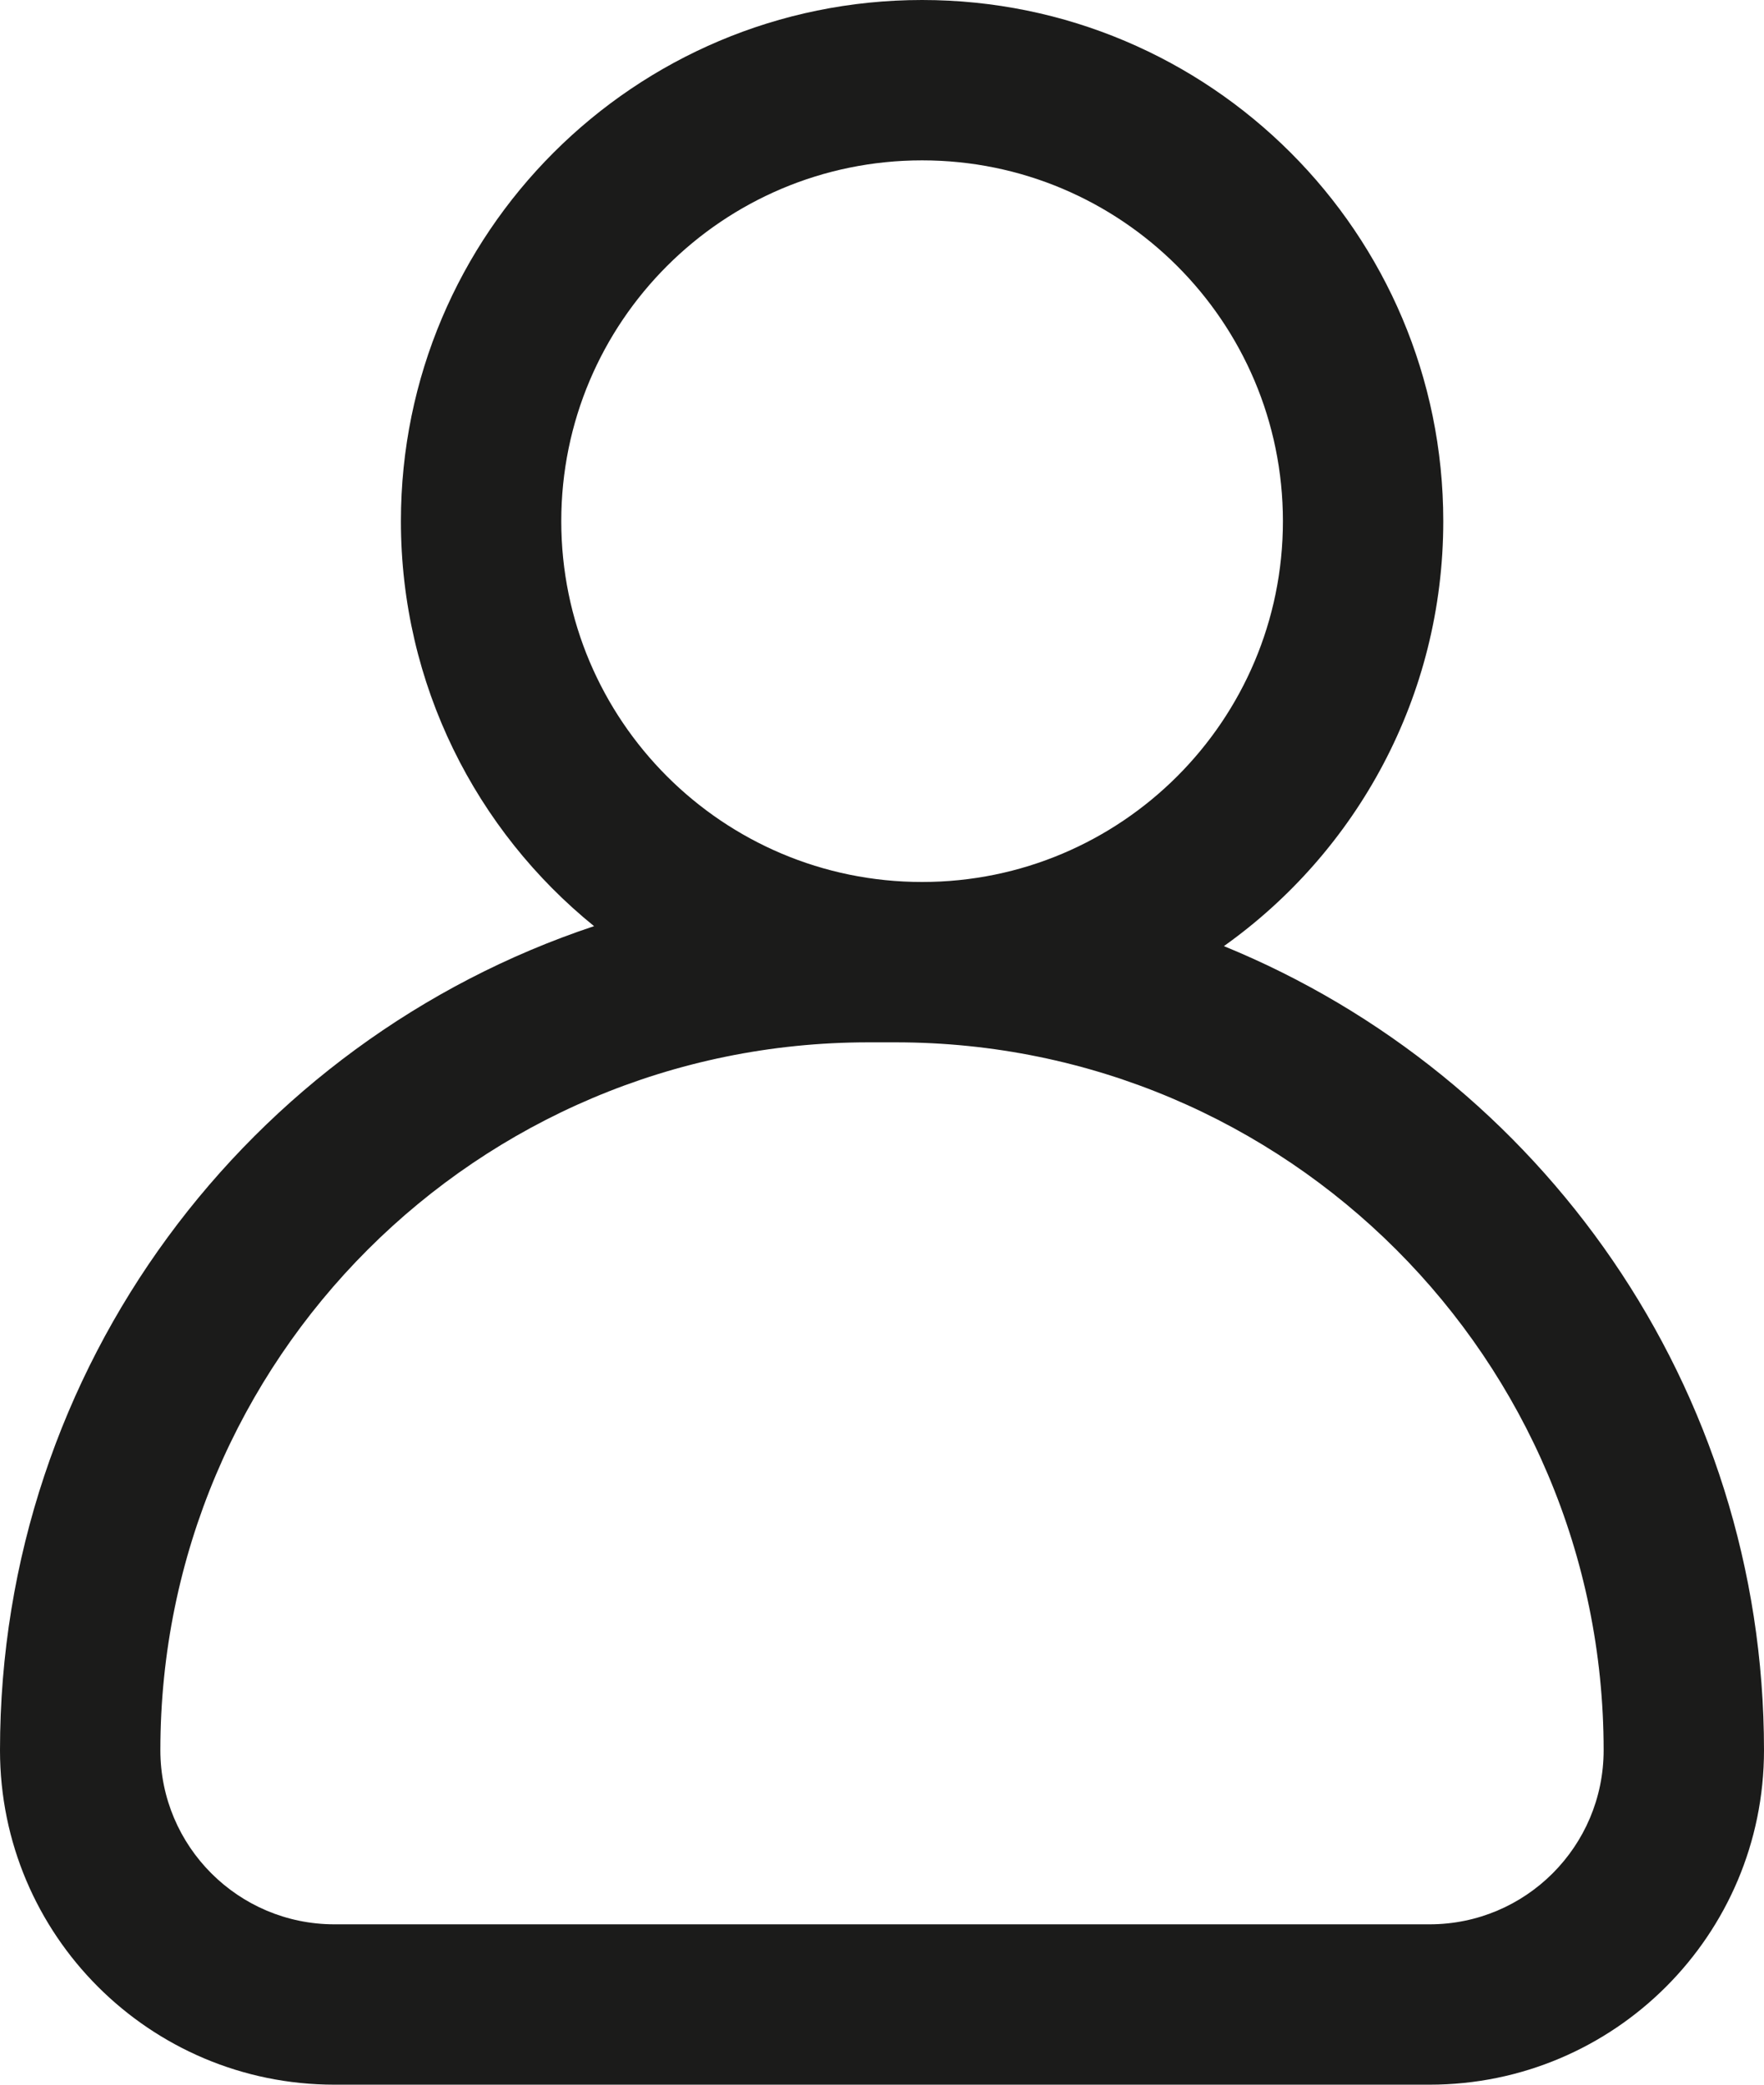 <svg width="22" height="26" viewBox="0 0 22 26" fill="none" xmlns="http://www.w3.org/2000/svg">
<path fill-rule="evenodd" clip-rule="evenodd" d="M15.264 11.8C16.92 10.622 18 8.687 18 6.5C18 2.91 15.09 0 11.5 0C7.91 0 5 2.91 5 6.5C5 8.539 5.939 10.36 7.409 11.551C3.104 12.983 0 17.044 0 21.829C0 24.133 1.867 26 4.171 26H17.829C20.133 26 22 24.133 22 21.829C22 17.297 19.215 13.415 15.264 11.8ZM16 6.5C16 8.985 13.985 11 11.5 11C9.015 11 7 8.985 7 6.5C7 4.015 9.015 2 11.5 2C13.985 2 16 4.015 16 6.5ZM2 21.829C2 16.953 5.953 13 10.829 13H11.171C16.047 13 20 16.953 20 21.829C20 23.028 19.028 24 17.829 24H4.171C2.972 24 2 23.028 2 21.829Z" fill="#1B1B1A"/>
</svg>
